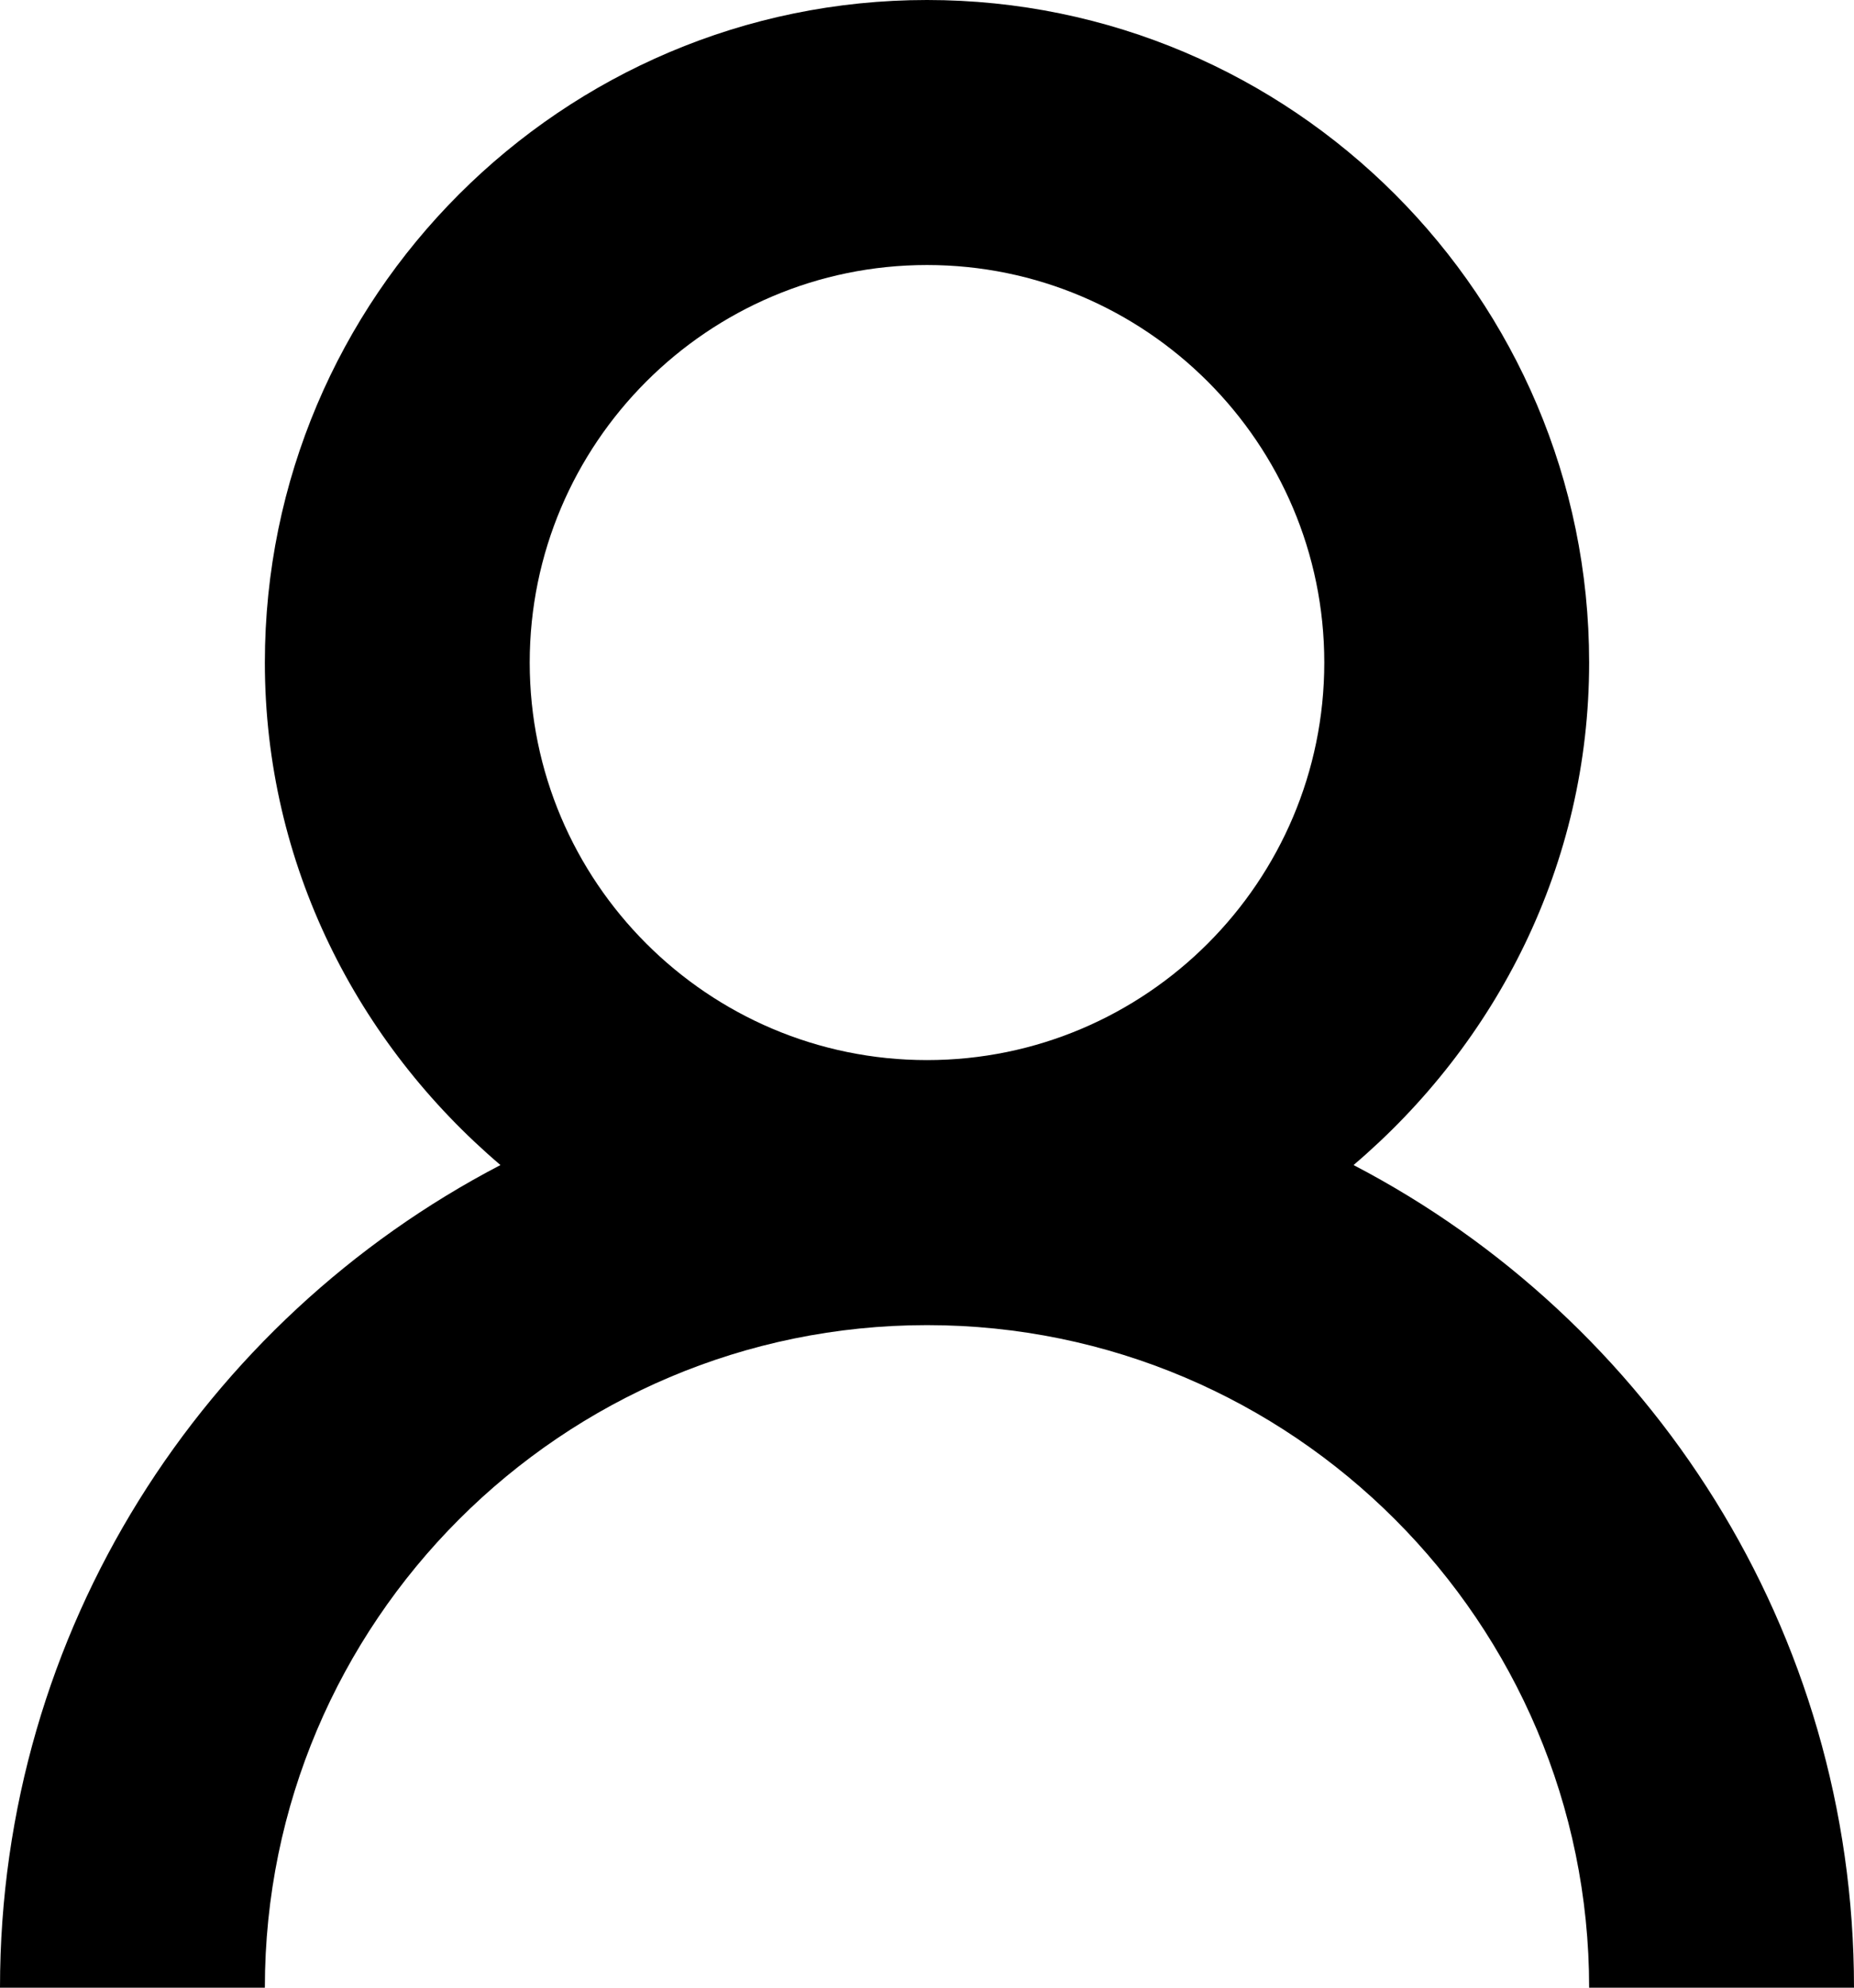 <?xml version="1.0" encoding="iso-8859-1"?>
<!-- Generator: Adobe Illustrator 22.1.0, SVG Export Plug-In . SVG Version: 6.00 Build 0)  -->
<svg version="1.1" id="Layer_1" xmlns="http://www.w3.org/2000/svg" xmlns:xlink="http://www.w3.org/1999/xlink" x="0px" y="0px"
	 viewBox="0 0 14 15" style="enable-background:new 0 0 14 15;" xml:space="preserve">
<path d="M10.221,8.792C11.3,7.874,12,6.524,12,5c0-2.757-2.243-5-5-5S2,2.243,2,5c0,1.524,0.7,2.874,1.779,3.792
	C1.537,9.96,0,12.302,0,15h2c0-2.757,2.243-5,5-5s5,2.243,5,5h2C14,12.302,12.463,9.96,10.221,8.792z M4,5c0-1.654,1.346-3,3-3
	s3,1.346,3,3S8.654,8,7,8S4,6.654,4,5z"/>
</svg>
